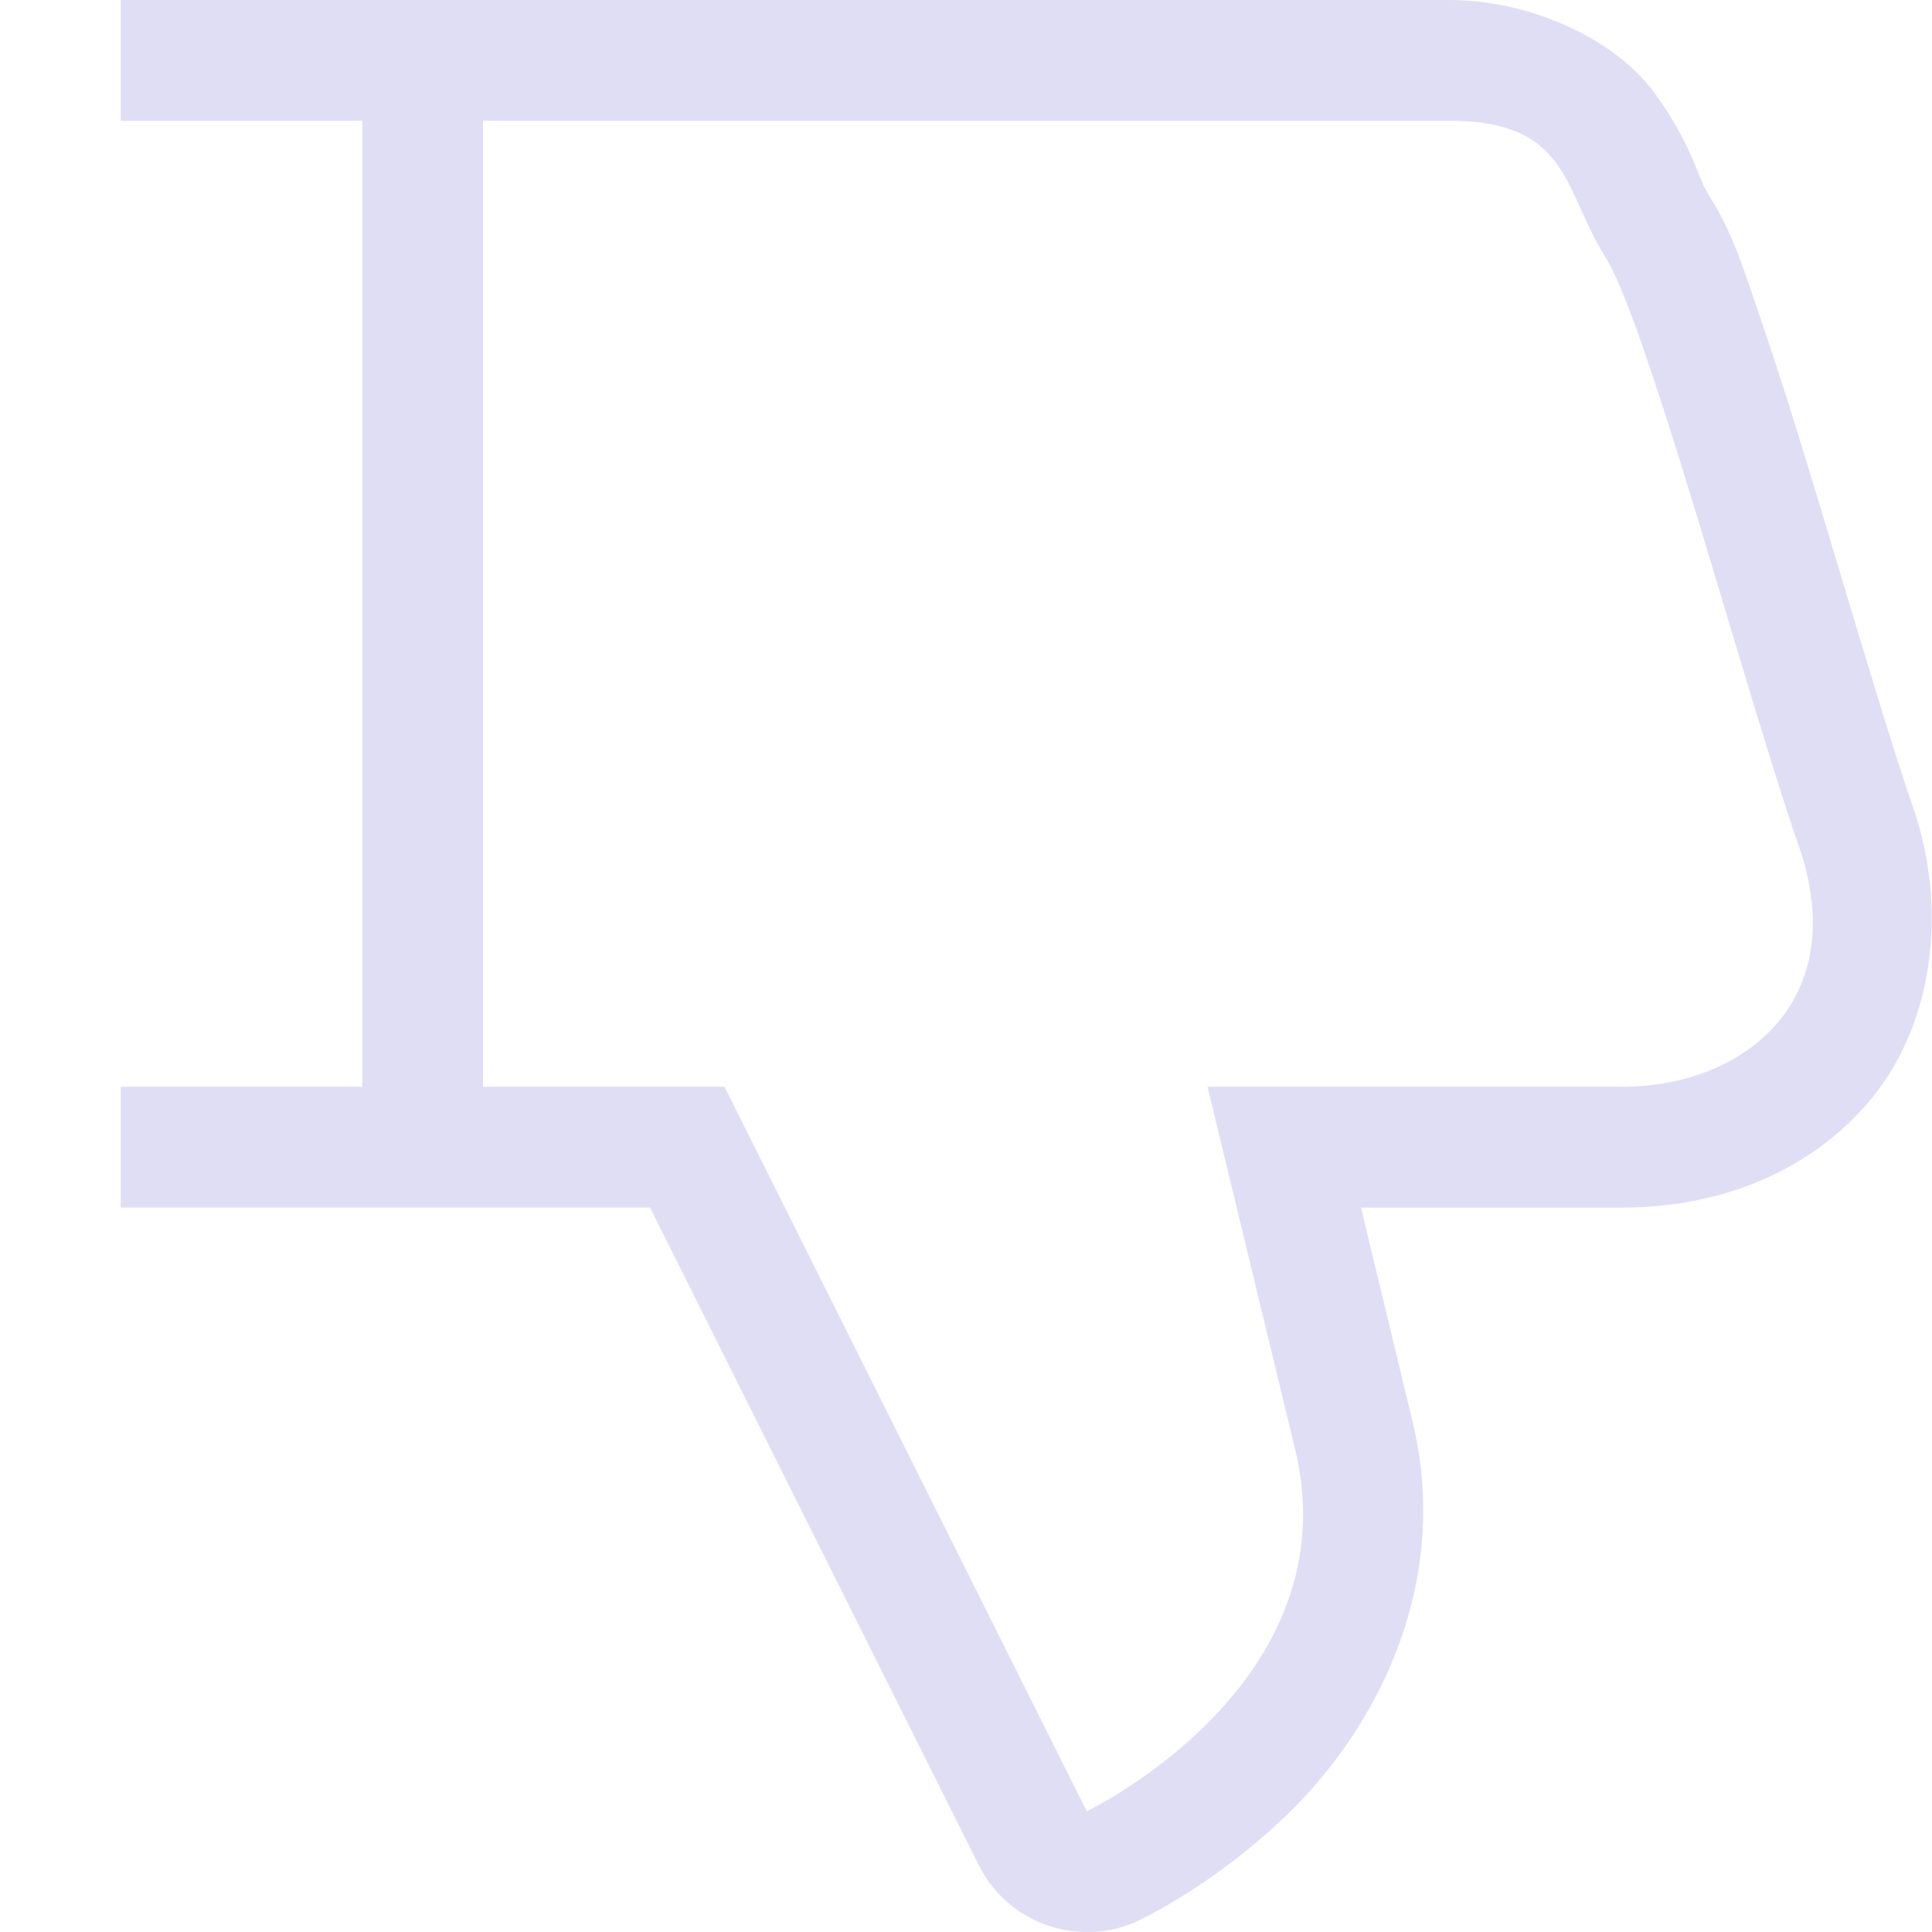 <svg width="16px" height="16px" version="1.1" viewBox="0 0 16 16" xmlns="http://www.w3.org/2000/svg">
 <path d="m9.059 15.998a1 1 0 0 1-0.953-0.551l-2.723-5.447h-4.383v-1h2v-8h-2v-1h11c0.691 0 1.385 0.335 1.699 0.766 0.314 0.431 0.361 0.702 0.439 0.826 0.215 0.34 0.295 0.618 0.434 1.022 0.139 0.404 0.29 0.882 0.441 1.381 0.303 0.997 0.621 2.086 0.826 2.678 0.312 0.897 0.154 1.861-0.379 2.471-0.533 0.609-1.289 0.857-2.025 0.857h-2.164l0.426 1.766c0.329 1.36-0.31 2.512-0.939 3.162-0.63 0.65-1.326 0.975-1.326 0.975a1 1 0 0 1-0.373 0.096zm-0.059-0.998s2.196-1.05 1.725-3l-0.725-3h3.436c1 0 1.908-0.708 1.459-2-0.449-1.292-1.253-4.322-1.602-4.875-0.348-0.553-0.293-1.125-1.293-1.125h-8v8h2l3 6z" fill="#e0def4"/>
</svg>
